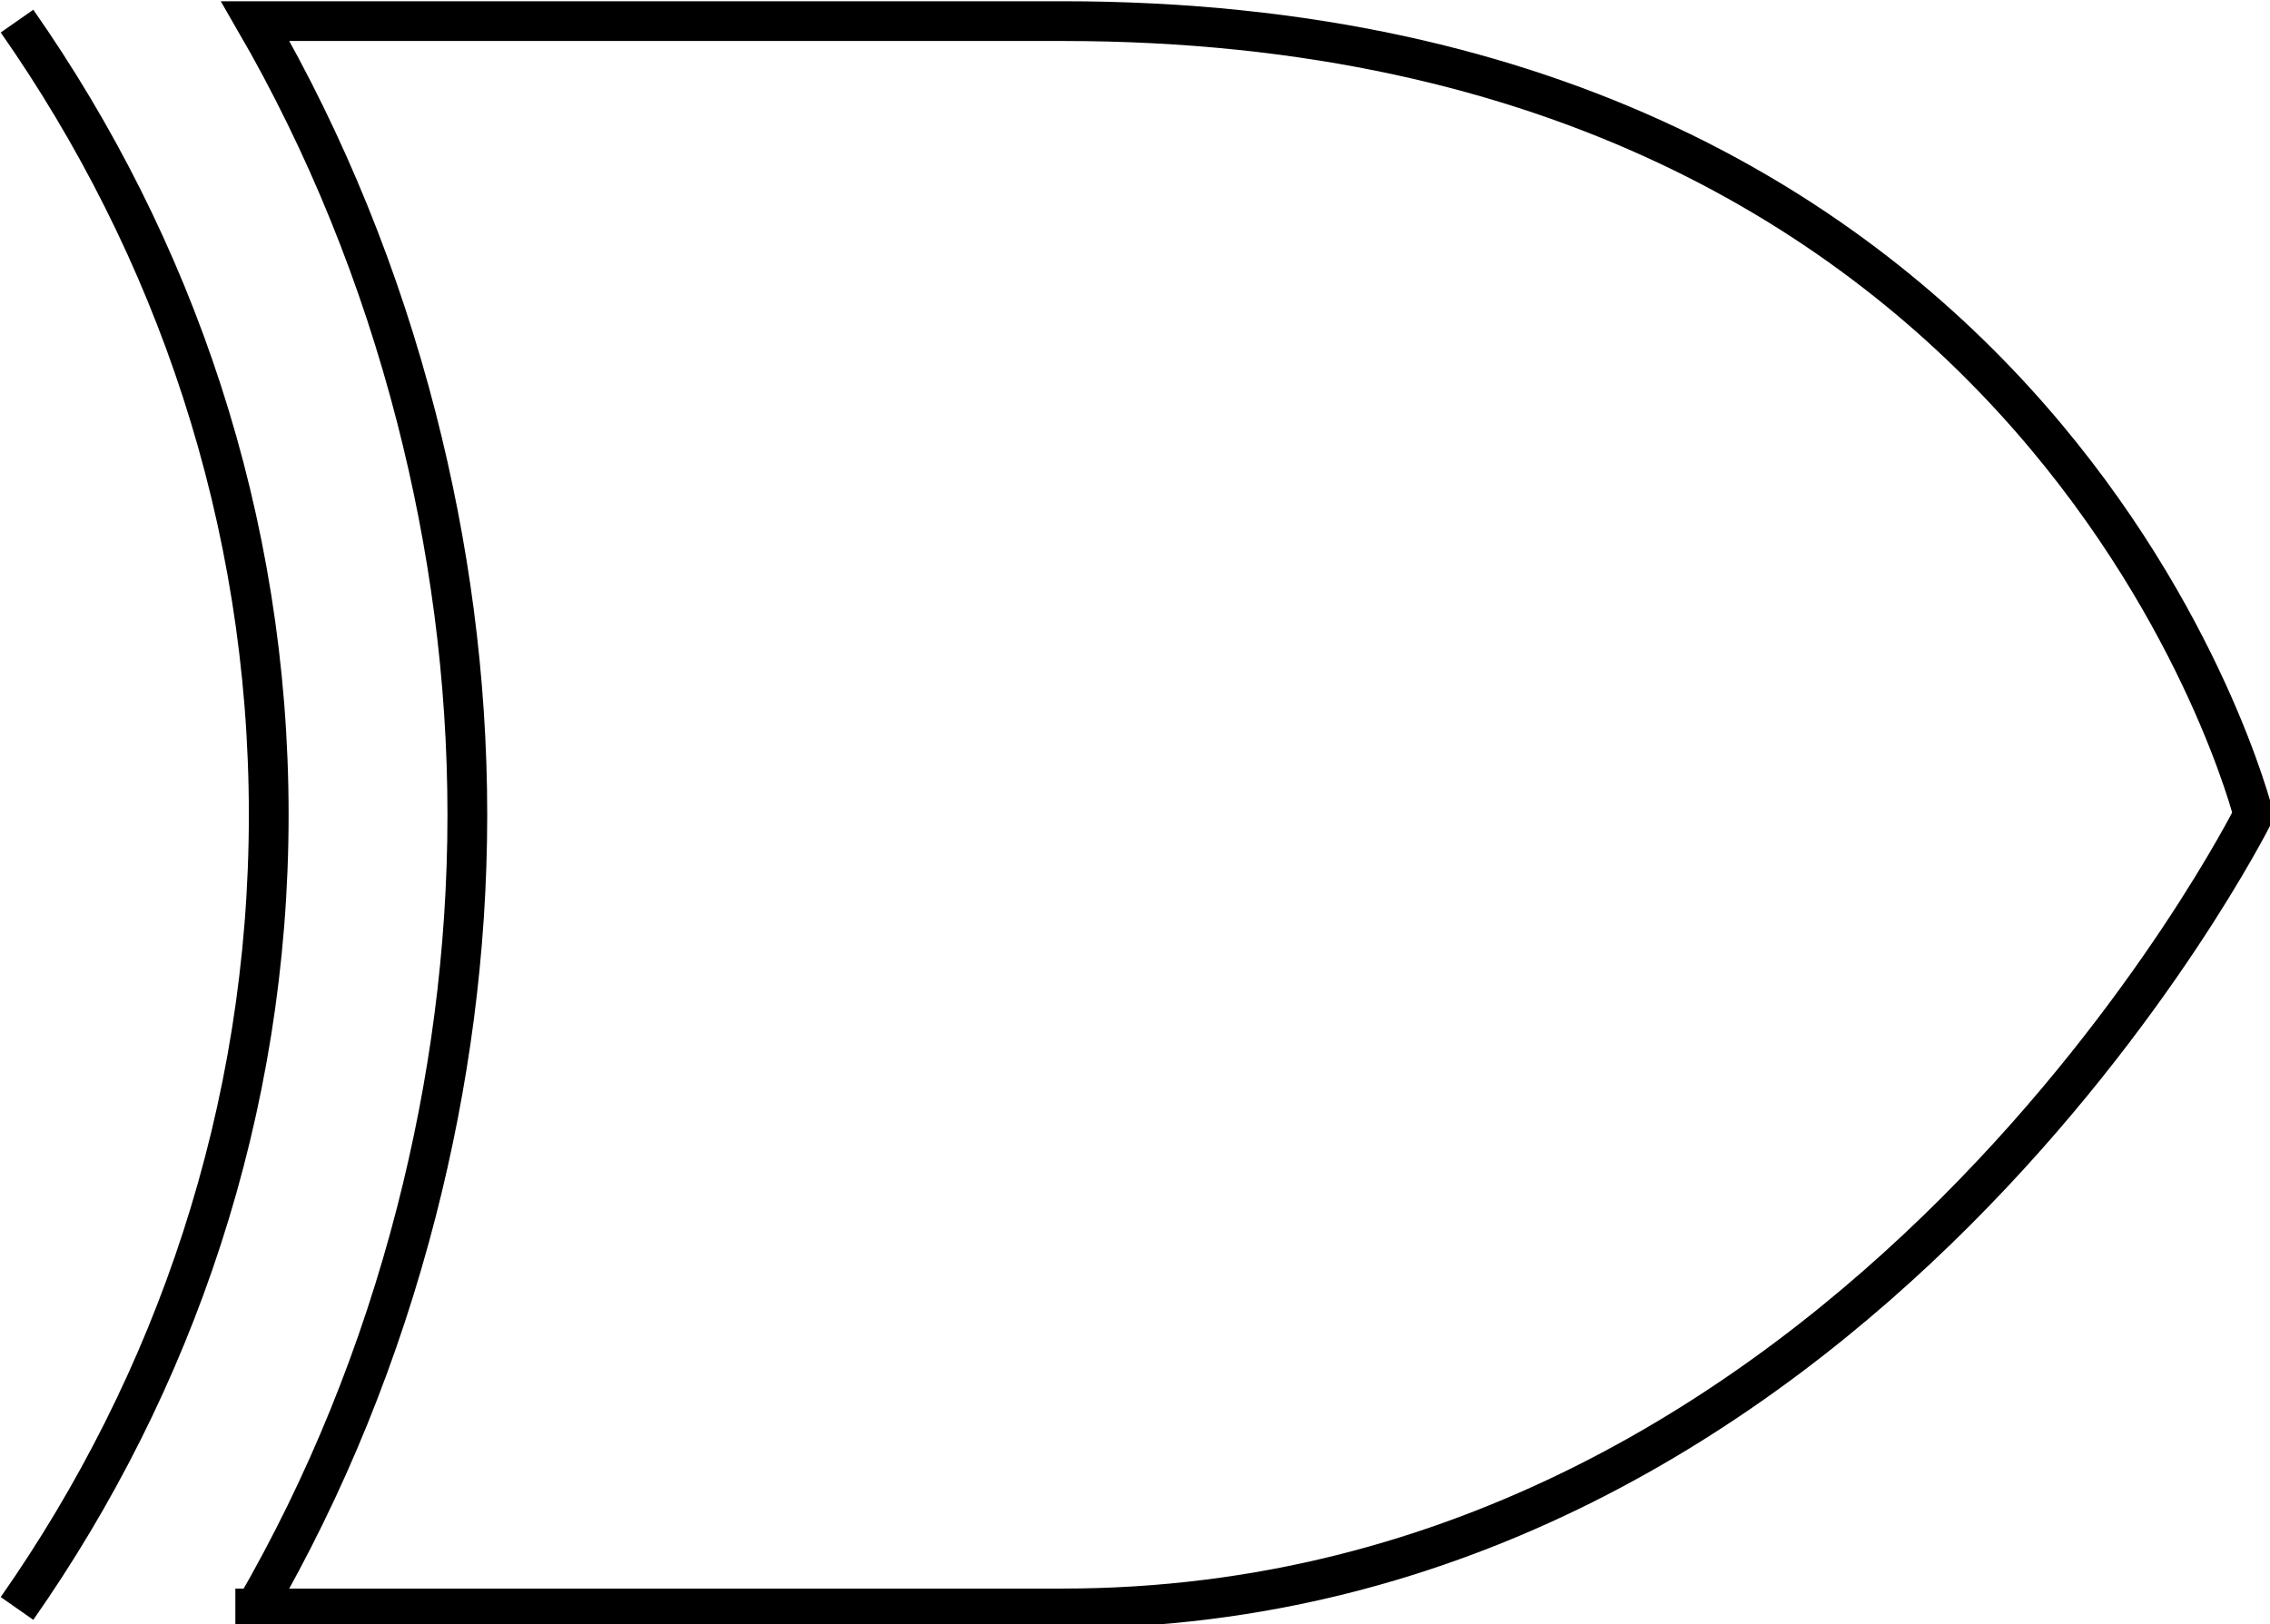 <?xml version="1.0" encoding="UTF-8" standalone="no"?>
<!-- Created with Inkscape (http://www.inkscape.org/) -->

<svg
   xmlns:dc="http://purl.org/dc/elements/1.1/"
   xmlns:cc="http://creativecommons.org/ns#"
   xmlns:rdf="http://www.w3.org/1999/02/22-rdf-syntax-ns#"
   xmlns:svg="http://www.w3.org/2000/svg"
   xmlns="http://www.w3.org/2000/svg"
   xmlns:sodipodi="http://sodipodi.sourceforge.net/DTD/sodipodi-0.dtd"
   xmlns:inkscape="http://www.inkscape.org/namespaces/inkscape"
   width="4.01mm"
   height="2.87mm"
   viewBox="0 0 4.01 2.87"
   version="1.1"
   id="svg89269"
   inkscape:version="0.92.4 (5da689c313, 2019-01-14)"
   sodipodi:docname="xorgate.svg">
  <defs
     id="defs89263" />
  <sodipodi:namedview
     id="base"
     pagecolor="#ffffff"
     bordercolor="#666666"
     borderopacity="1.0"
     inkscape:pageopacity="0.0"
     inkscape:pageshadow="2"
     inkscape:zoom="11.2"
     inkscape:cx="-15.485866"
     inkscape:cy="-10.220606"
     inkscape:document-units="mm"
     inkscape:current-layer="layer1"
     showgrid="false"
     fit-margin-top="0"
     fit-margin-left="0"
     fit-margin-right="0"
     fit-margin-bottom="0"
     inkscape:window-width="1866"
     inkscape:window-height="1016"
     inkscape:window-x="1420"
     inkscape:window-y="27"
     inkscape:window-maximized="1" />
  <g
     inkscape:label="Layer 1"
     inkscape:groupmode="layer"
     id="layer1"
     transform="translate(-141.556,-125.038)">
    <g
       id="use88716"
       style="fill:none;stroke:#000000;stroke-width:2"
       transform="matrix(0.265,0,0,0.265,140.278,122.972)">
      <title
         id="title89870">Xor Gate</title>
      <path
         id="path89872"
         d="M 6.524,18.521 H 11.906 c 5.292,0 7.938,-5.292 7.938,-5.292 0,0 -1.323,-5.292 -7.938,-5.292 H 6.524 c 0.474,0.819 0.834,1.707 1.075,2.646 0.217,0.846 0.339,1.732 0.339,2.646 0,0.914 -0.122,1.8 -0.339,2.646 -0.241,0.938 -0.601,1.827 -1.075,2.646 z"
         inkscape:connector-curvature="0"
         style="stroke-width:0.265" />
      <path
         id="path89874"
         d="m 4.936,18.521 c 1.051,-1.502 1.678,-3.319 1.678,-5.292 0,-1.973 -0.627,-3.789 -1.678,-5.292"
         inkscape:connector-curvature="0"
         style="stroke-width:0.265" />
    </g>
  </g>
</svg>
